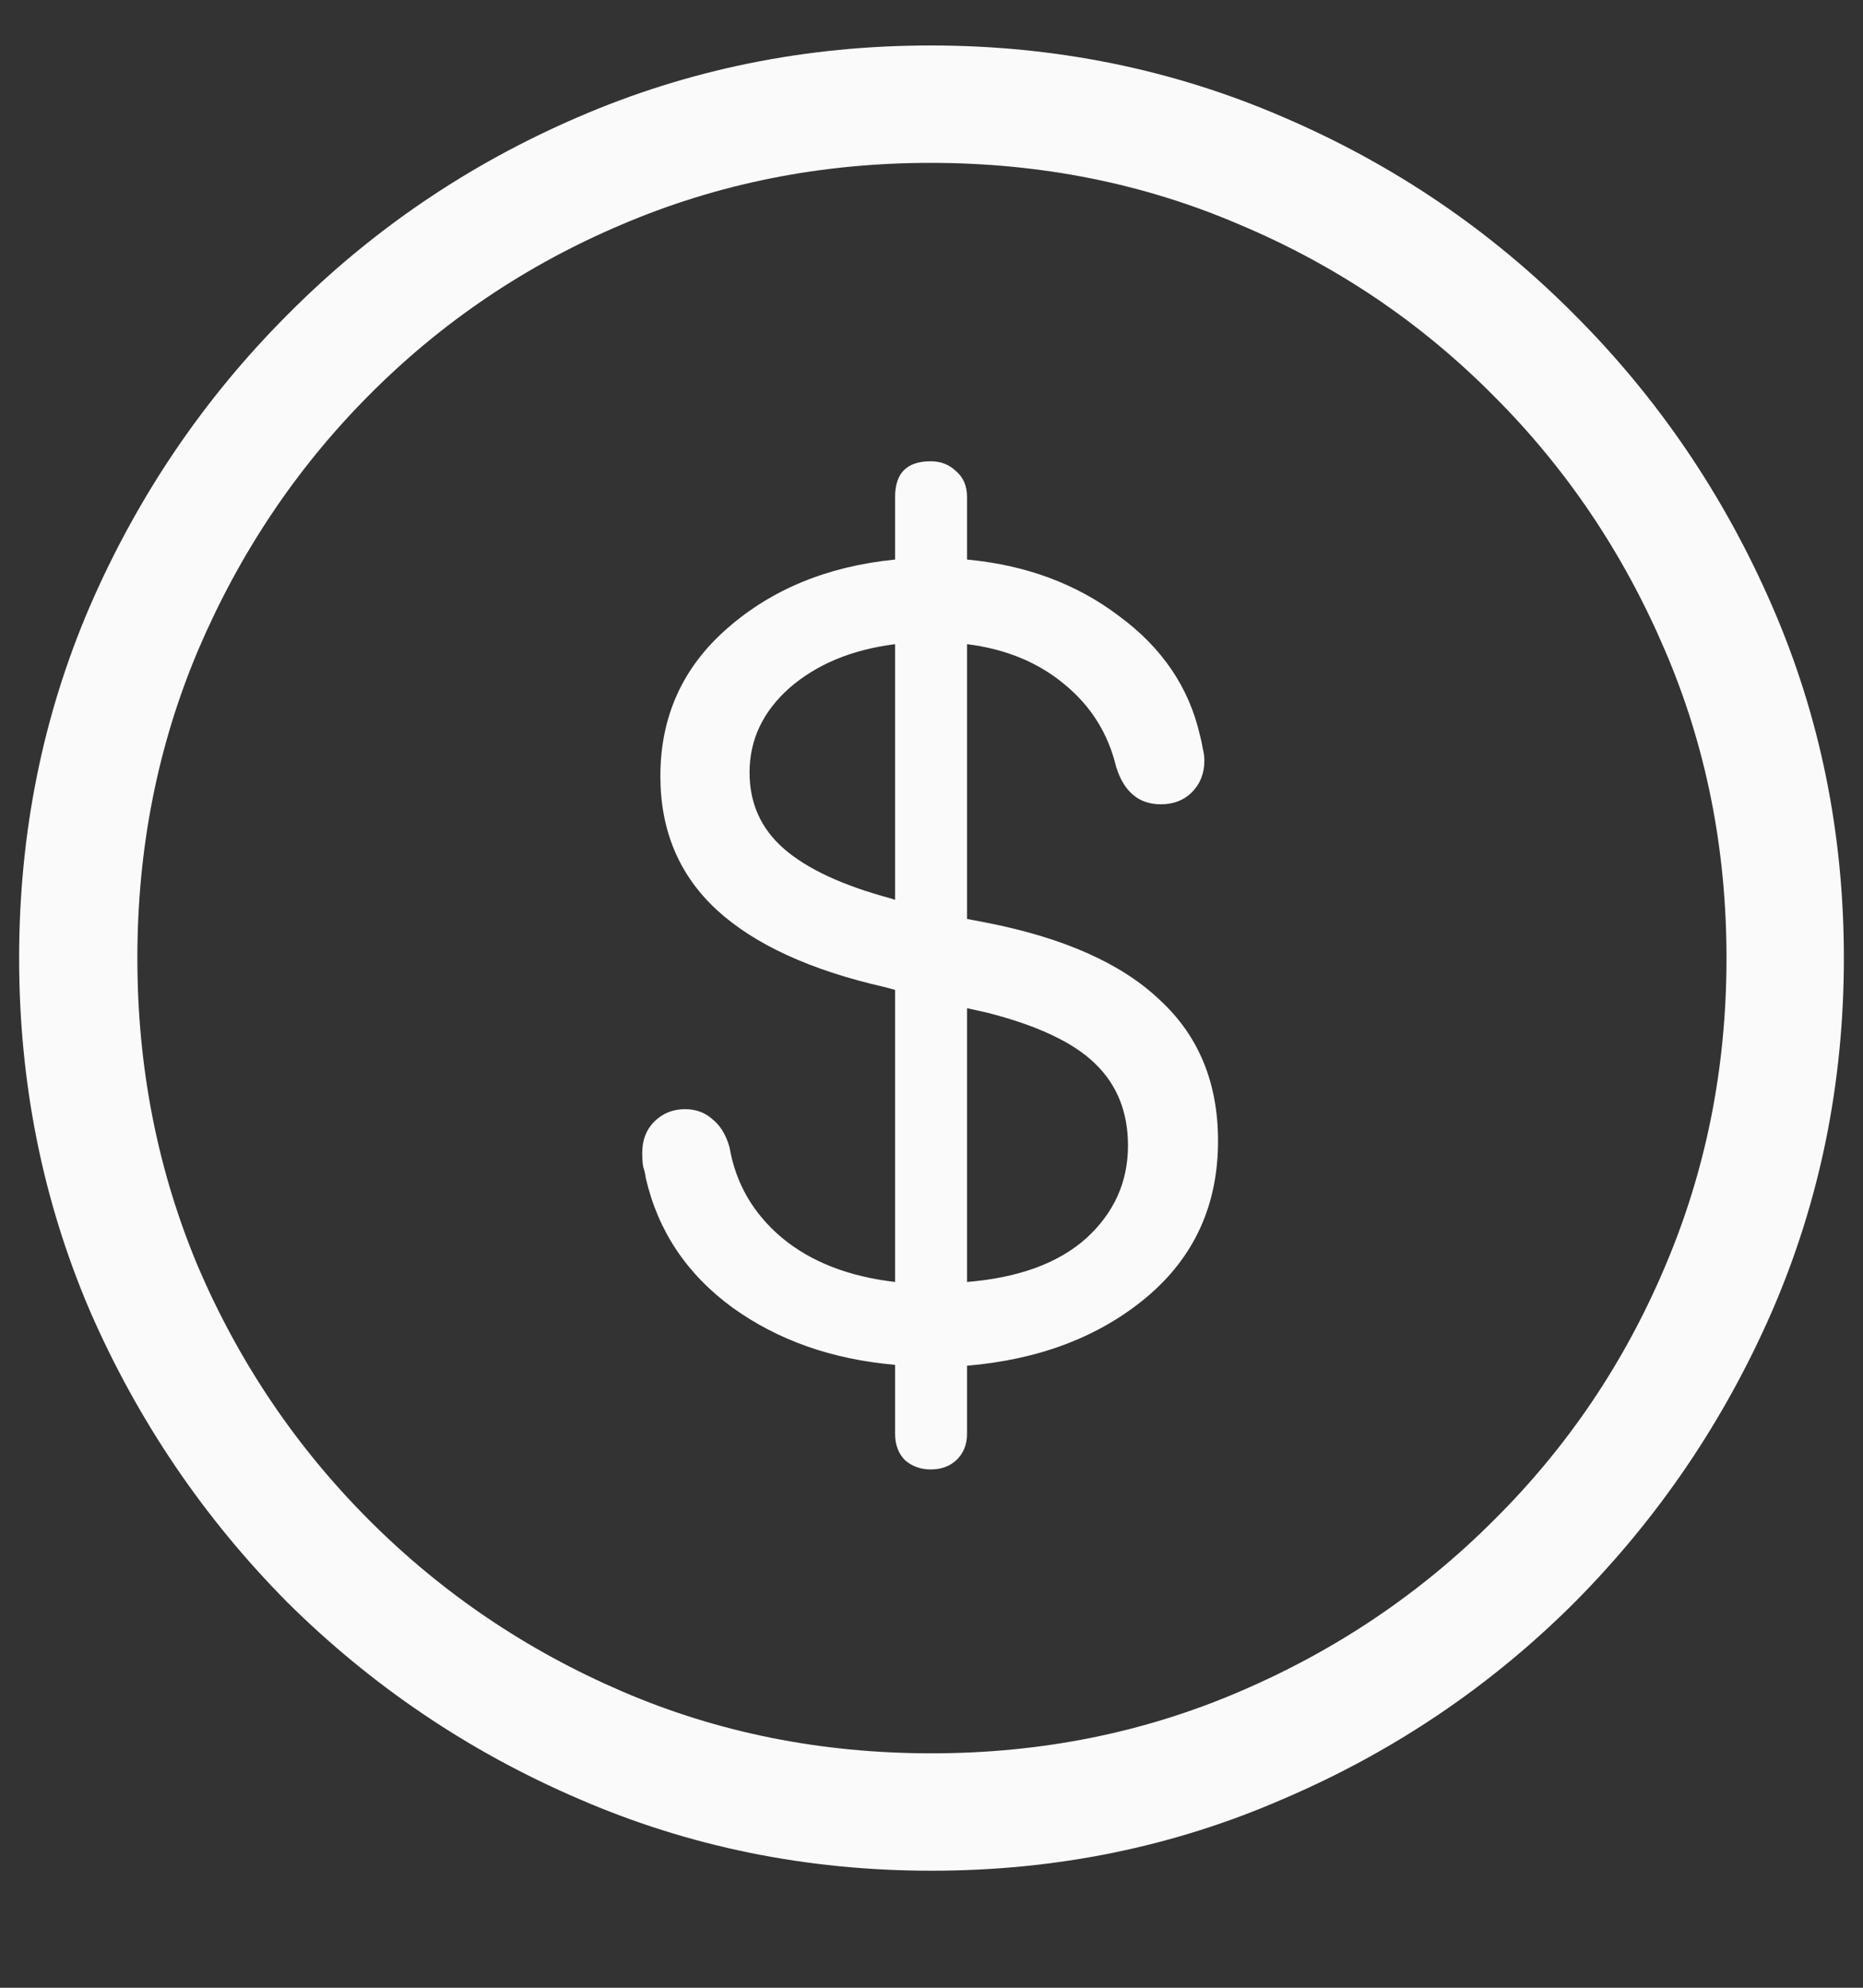 <svg width="15" height="16" viewBox="0 0 15 16" fill="none" xmlns="http://www.w3.org/2000/svg">
<rect x="0" y="0" width="15" height="16" fill="#333333" stroke="none"/>
<path d="M7.5 15.058C6.494 15.058 5.547 14.865 4.658 14.479C3.774 14.099 2.993 13.571 2.314 12.898C1.641 12.219 1.111 11.438 0.725 10.554C0.344 9.665 0.154 8.718 0.154 7.712C0.154 6.706 0.344 5.761 0.725 4.877C1.111 3.989 1.641 3.208 2.314 2.534C2.988 1.855 3.767 1.325 4.651 0.944C5.54 0.559 6.487 0.366 7.493 0.366C8.499 0.366 9.446 0.559 10.335 0.944C11.223 1.325 12.004 1.855 12.678 2.534C13.352 3.208 13.882 3.989 14.268 4.877C14.653 5.761 14.846 6.706 14.846 7.712C14.846 8.718 14.653 9.665 14.268 10.554C13.882 11.438 13.352 12.219 12.678 12.898C12.004 13.571 11.223 14.099 10.335 14.479C9.451 14.865 8.506 15.058 7.5 15.058ZM7.5 14.113C8.384 14.113 9.211 13.947 9.983 13.615C10.759 13.283 11.44 12.824 12.026 12.238C12.617 11.652 13.076 10.974 13.403 10.202C13.735 9.426 13.901 8.596 13.901 7.712C13.901 6.828 13.735 6 13.403 5.229C13.071 4.453 12.612 3.771 12.026 3.186C11.44 2.595 10.759 2.136 9.983 1.809C9.211 1.477 8.381 1.311 7.493 1.311C6.609 1.311 5.779 1.477 5.002 1.809C4.231 2.136 3.552 2.595 2.966 3.186C2.385 3.771 1.929 4.453 1.597 5.229C1.27 6 1.106 6.828 1.106 7.712C1.106 8.596 1.27 9.426 1.597 10.202C1.929 10.974 2.388 11.652 2.974 12.238C3.56 12.824 4.238 13.283 5.01 13.615C5.781 13.947 6.611 14.113 7.5 14.113ZM7.493 11.828C7.415 11.828 7.346 11.804 7.288 11.755C7.234 11.701 7.207 11.63 7.207 11.543V10.986C6.699 10.942 6.262 10.788 5.896 10.524C5.53 10.256 5.298 9.909 5.2 9.484C5.195 9.45 5.188 9.418 5.178 9.389C5.173 9.355 5.171 9.318 5.171 9.279C5.171 9.177 5.203 9.094 5.266 9.03C5.334 8.962 5.417 8.928 5.515 8.928C5.603 8.928 5.676 8.955 5.735 9.008C5.798 9.057 5.845 9.133 5.874 9.235C5.923 9.523 6.062 9.765 6.292 9.96C6.526 10.156 6.831 10.275 7.207 10.319V7.968L7.126 7.946C6.526 7.81 6.074 7.602 5.771 7.324C5.469 7.045 5.317 6.687 5.317 6.247C5.317 5.769 5.496 5.373 5.852 5.061C6.213 4.743 6.665 4.558 7.207 4.504V3.999C7.207 3.808 7.302 3.713 7.493 3.713C7.576 3.713 7.644 3.74 7.698 3.793C7.756 3.842 7.786 3.911 7.786 3.999V4.504C8.259 4.548 8.667 4.699 9.009 4.958C9.355 5.212 9.573 5.532 9.661 5.917C9.67 5.952 9.678 5.986 9.683 6.02C9.692 6.054 9.697 6.088 9.697 6.123C9.697 6.225 9.663 6.311 9.595 6.379C9.531 6.442 9.448 6.474 9.346 6.474C9.17 6.474 9.05 6.374 8.987 6.174C8.923 5.905 8.784 5.683 8.569 5.507C8.359 5.332 8.098 5.224 7.786 5.185V7.397L7.939 7.426C8.564 7.548 9.031 7.756 9.338 8.049C9.651 8.337 9.807 8.715 9.807 9.184C9.807 9.702 9.614 10.122 9.229 10.444C8.848 10.761 8.367 10.944 7.786 10.993V11.543C7.786 11.63 7.756 11.701 7.698 11.755C7.644 11.804 7.576 11.828 7.493 11.828ZM7.207 7.243V5.185C6.86 5.229 6.577 5.346 6.357 5.537C6.143 5.727 6.035 5.954 6.035 6.218C6.035 6.467 6.128 6.672 6.313 6.833C6.499 6.994 6.782 7.126 7.163 7.229L7.207 7.243ZM7.786 8.115V10.319C8.201 10.285 8.521 10.168 8.745 9.968C8.97 9.763 9.082 9.514 9.082 9.221C9.082 8.952 8.994 8.732 8.818 8.562C8.643 8.391 8.352 8.254 7.947 8.151L7.786 8.115Z" fill="#FAFAFA"/>
</svg>
